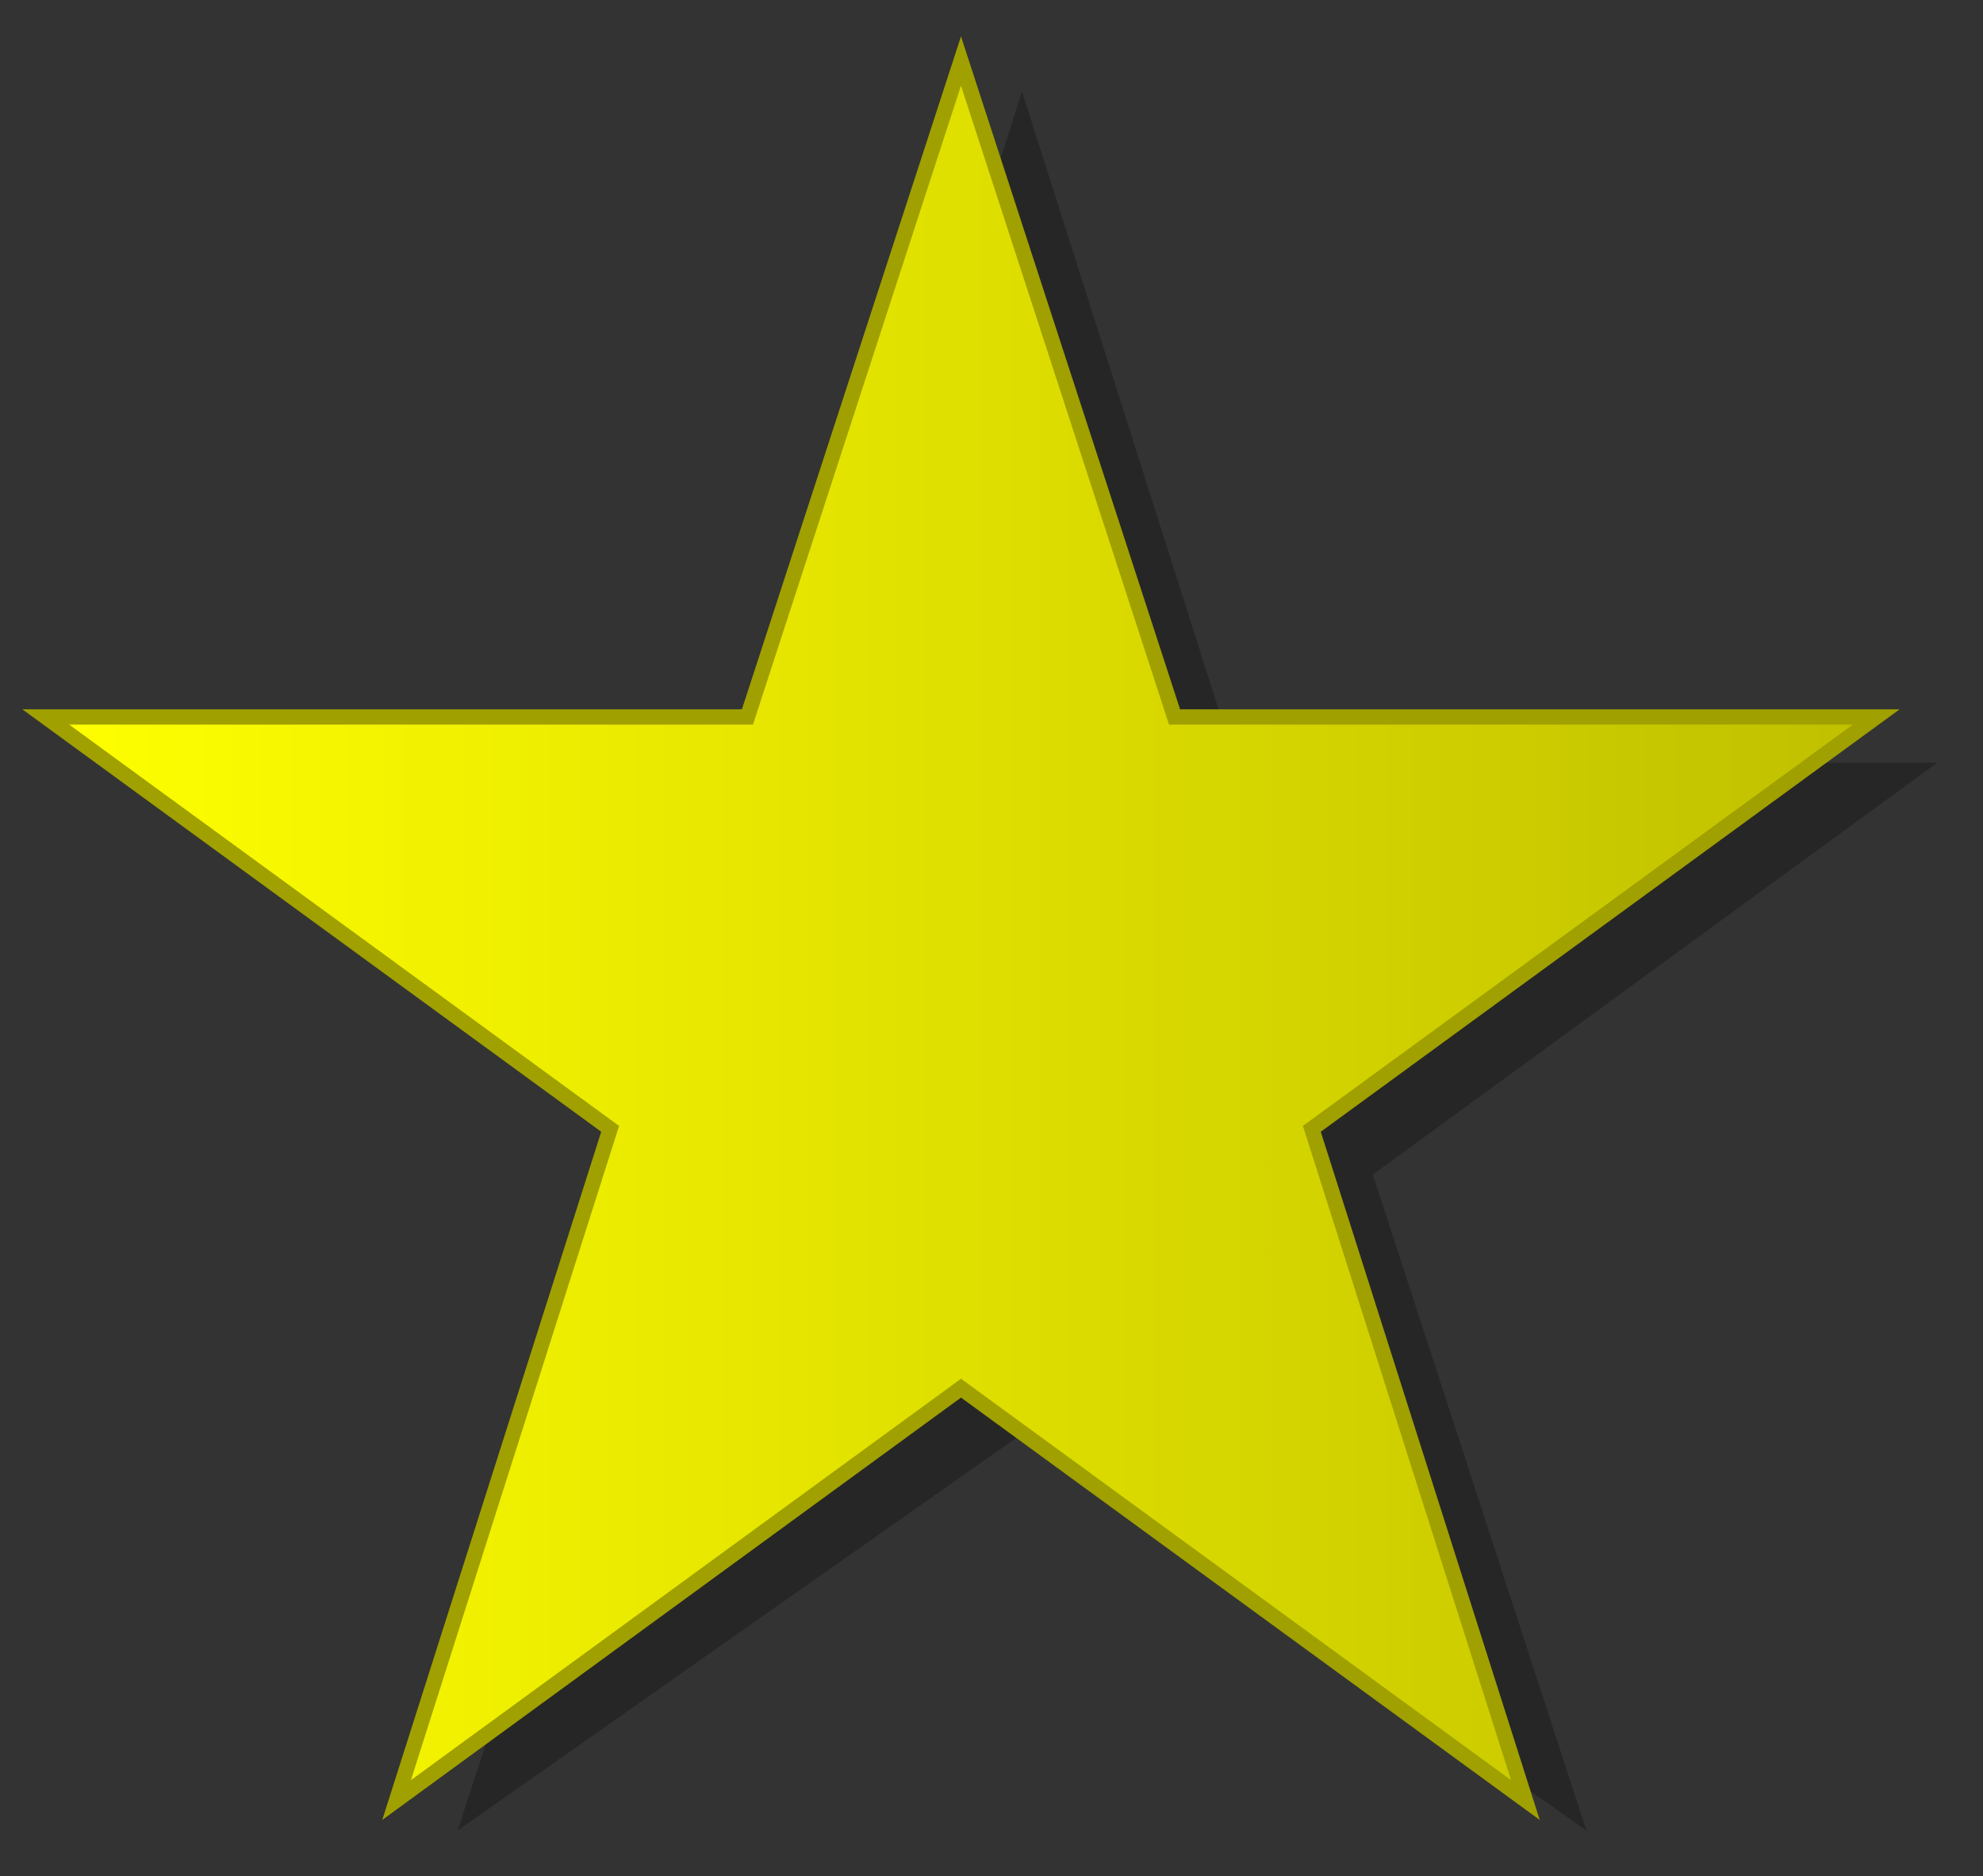 <?xml version="1.0" encoding="utf-8"?>
<!DOCTYPE svg PUBLIC "-//W3C//DTD SVG 1.1//EN" "http://www.w3.org/Graphics/SVG/1.1/DTD/svg11.dtd">
<svg
    xmlns="http://www.w3.org/2000/svg"
    width="130px"
    height="123px">
    <rect width="100%" height="100%" fill="#333333" stroke="none"/>
    <g>
        <linearGradient id="GRA_YELLOW" gradientUnits="userSpaceOnUse" x1="3" y1="60" x2="122" y2="60">
			<stop  offset="0" style="stop-color:#FFFF00"/>
			<stop  offset="1" style="stop-color:#C0C000"/>
		</linearGradient>
		<polygon  opacity="0.25" points="104,120 67,94 30,120 44,77 7,50 53,50 67,6 81,50 127,50 90,77"/>
		<polygon fill="url(#GRA_YELLOW)" stroke="#A0A000" points="100,118 63,91 26,118 40,74 3,47 49,47 63,4 77,47 123,47 86,74"/>
	</g>
</svg>
